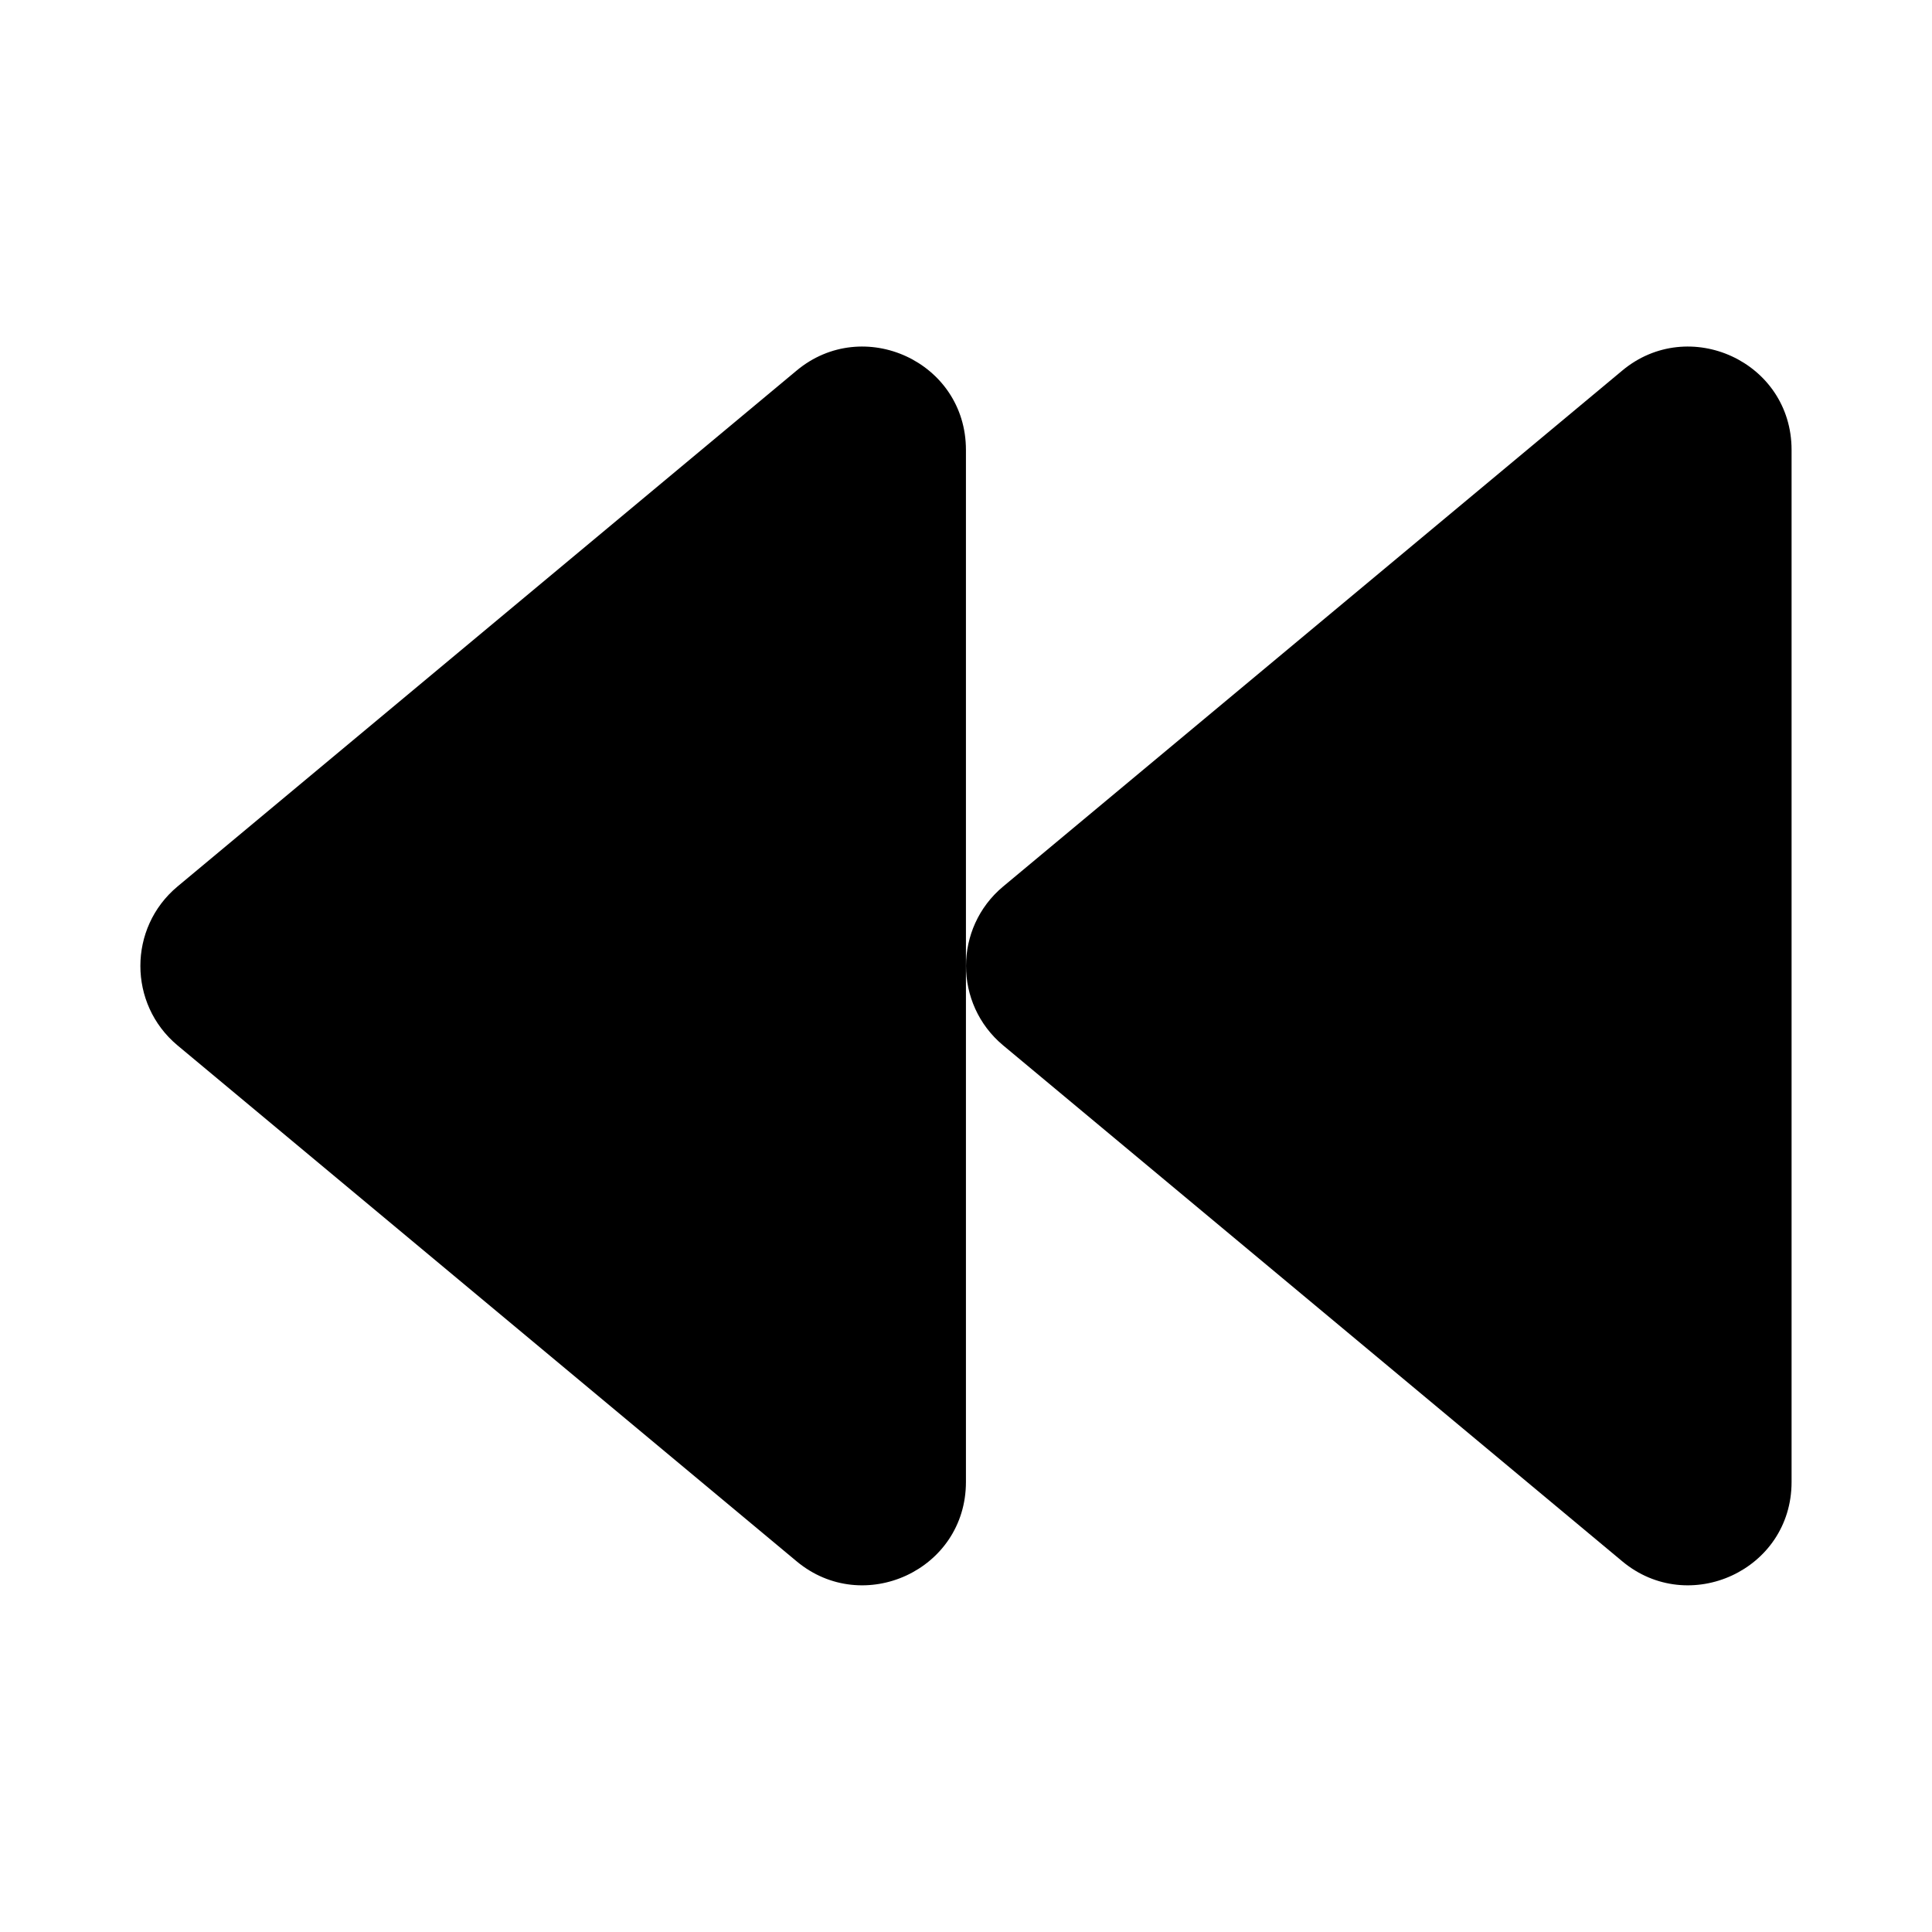 <svg xmlns="http://www.w3.org/2000/svg" width="100%" height="100%" viewBox="0 0 599.04 599.04"><path fill="currentColor" d="M55 324.1c-15.3-12.8-15.3-36.4 0-49.2l192-160c20.6-17.2 52.5-2.8 52.5 24.6v320c0 27.4-31.9 41.8-52.5 24.6zM311 324.1c-15.3-12.8-15.3-36.4 0-49.2l192-160c20.6-17.2 52.5-2.8 52.5 24.6v320c0 27.4-31.9 41.8-52.5 24.6z" /></svg>